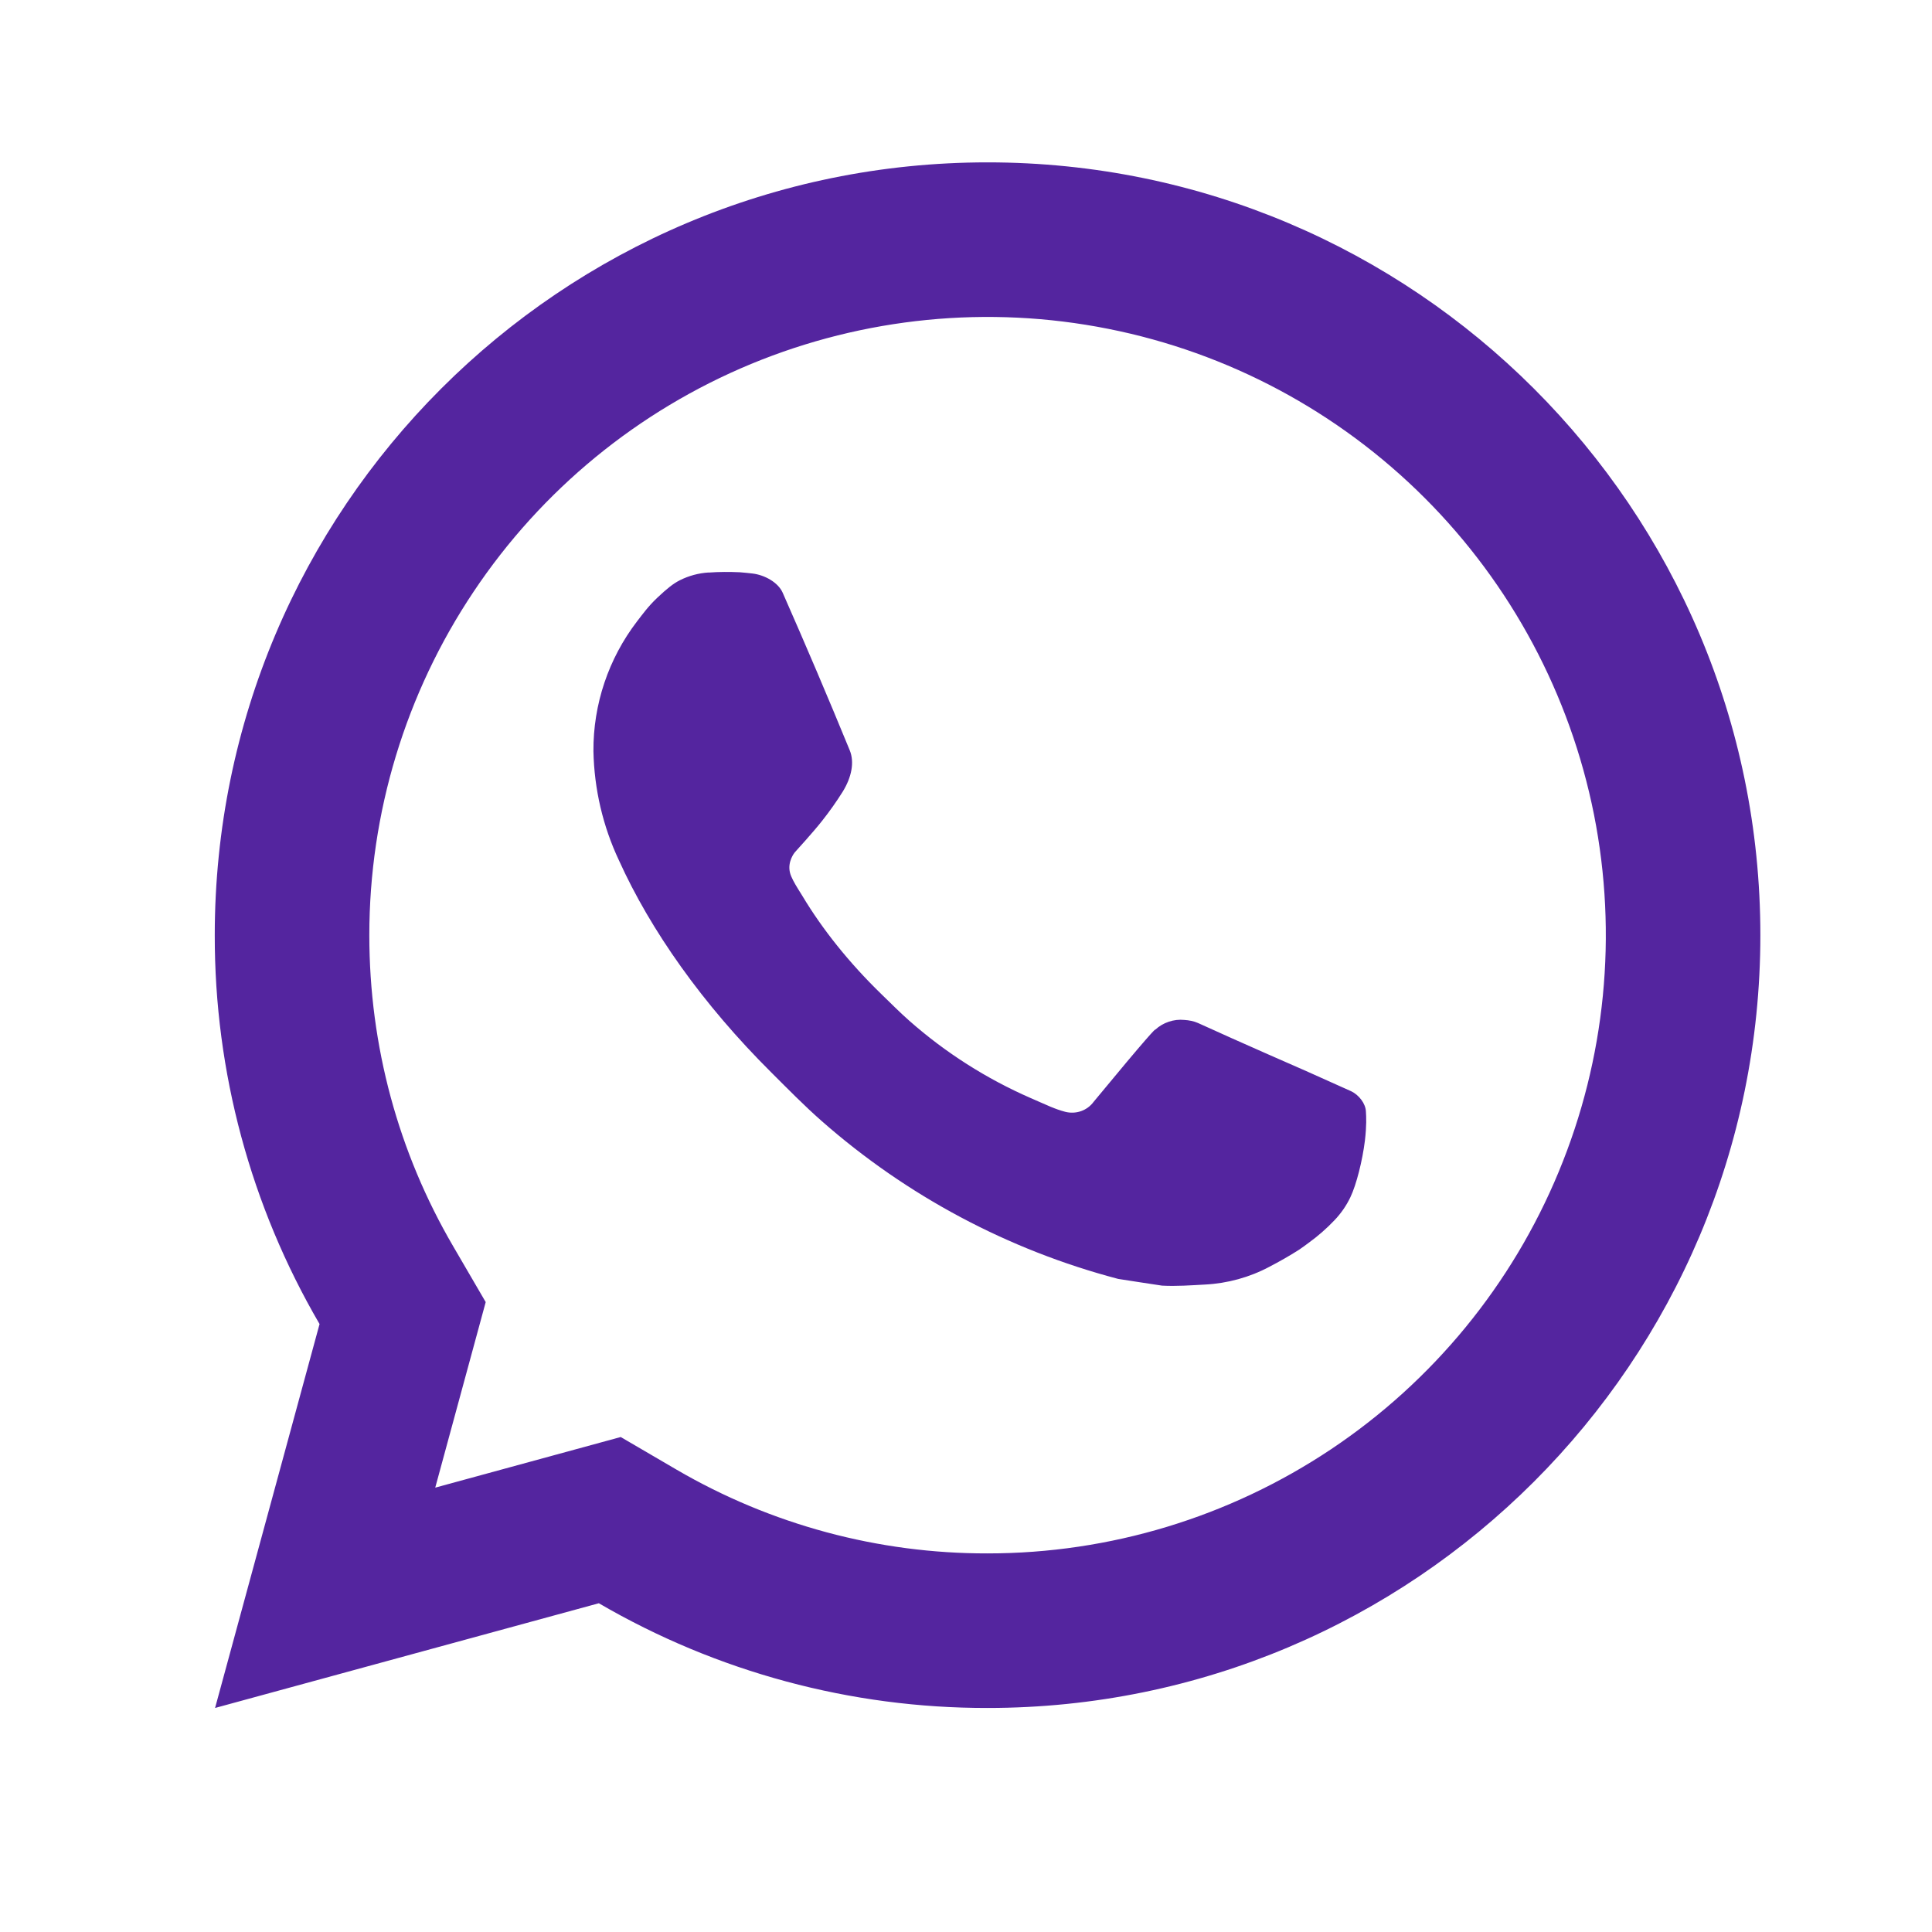 <svg width="25" height="25" viewBox="0 0 25 25" fill="none" xmlns="http://www.w3.org/2000/svg">
<path d="M8.032 18.595L8.756 19.018C9.977 19.73 11.366 20.104 12.779 20.101C14.362 20.101 15.908 19.632 17.224 18.753C18.54 17.874 19.565 16.624 20.17 15.162C20.776 13.701 20.934 12.092 20.626 10.54C20.317 8.989 19.555 7.563 18.436 6.444C17.317 5.325 15.892 4.563 14.34 4.255C12.788 3.946 11.18 4.105 9.718 4.71C8.256 5.316 7.007 6.341 6.128 7.657C5.248 8.972 4.779 10.519 4.779 12.101C4.779 13.537 5.156 14.914 5.863 16.125L6.285 16.849L5.632 19.25L8.032 18.595ZM2.783 22.101L4.135 17.133C3.244 15.606 2.776 13.869 2.779 12.101C2.779 6.578 7.256 2.101 12.779 2.101C18.302 2.101 22.779 6.578 22.779 12.101C22.779 17.624 18.302 22.101 12.779 22.101C11.012 22.104 9.276 21.636 7.749 20.746L2.783 22.101ZM9.17 7.409C9.304 7.399 9.439 7.399 9.573 7.405C9.627 7.409 9.681 7.415 9.735 7.421C9.894 7.439 10.069 7.536 10.128 7.67C10.426 8.346 10.716 9.027 10.996 9.71C11.058 9.862 11.021 10.057 10.903 10.247C10.822 10.376 10.734 10.5 10.64 10.619C10.527 10.764 10.284 11.03 10.284 11.03C10.284 11.03 10.185 11.148 10.223 11.295C10.237 11.351 10.283 11.432 10.325 11.5L10.384 11.595C10.64 12.022 10.984 12.455 11.404 12.863C11.524 12.979 11.641 13.098 11.767 13.209C12.235 13.622 12.765 13.959 13.337 14.209L13.342 14.211C13.427 14.248 13.47 14.268 13.594 14.321C13.656 14.347 13.72 14.37 13.785 14.387C13.852 14.404 13.923 14.401 13.989 14.378C14.054 14.355 14.111 14.313 14.152 14.257C14.876 13.38 14.942 13.323 14.948 13.323V13.325C14.999 13.278 15.058 13.243 15.124 13.221C15.189 13.199 15.258 13.191 15.326 13.198C15.386 13.202 15.447 13.213 15.503 13.238C16.034 13.481 16.903 13.86 16.903 13.86L17.485 14.121C17.583 14.168 17.672 14.279 17.675 14.386C17.679 14.453 17.685 14.561 17.662 14.759C17.63 15.018 17.552 15.329 17.474 15.492C17.421 15.603 17.35 15.705 17.264 15.794C17.163 15.9 17.053 15.996 16.934 16.082C16.893 16.113 16.852 16.143 16.809 16.172C16.685 16.251 16.557 16.324 16.426 16.392C16.169 16.529 15.884 16.607 15.593 16.622C15.408 16.632 15.223 16.646 15.037 16.636C15.029 16.636 14.469 16.549 14.469 16.549C13.048 16.175 11.733 15.475 10.629 14.503C10.403 14.304 10.194 14.09 9.98 13.877C9.09 12.992 8.418 12.037 8.01 11.135C7.801 10.692 7.689 10.21 7.679 9.721C7.675 9.114 7.874 8.523 8.243 8.041C8.316 7.947 8.385 7.849 8.504 7.736C8.631 7.616 8.711 7.552 8.798 7.508C8.914 7.45 9.04 7.416 9.169 7.408L9.17 7.409Z" fill="#54259F"/>
</svg>

